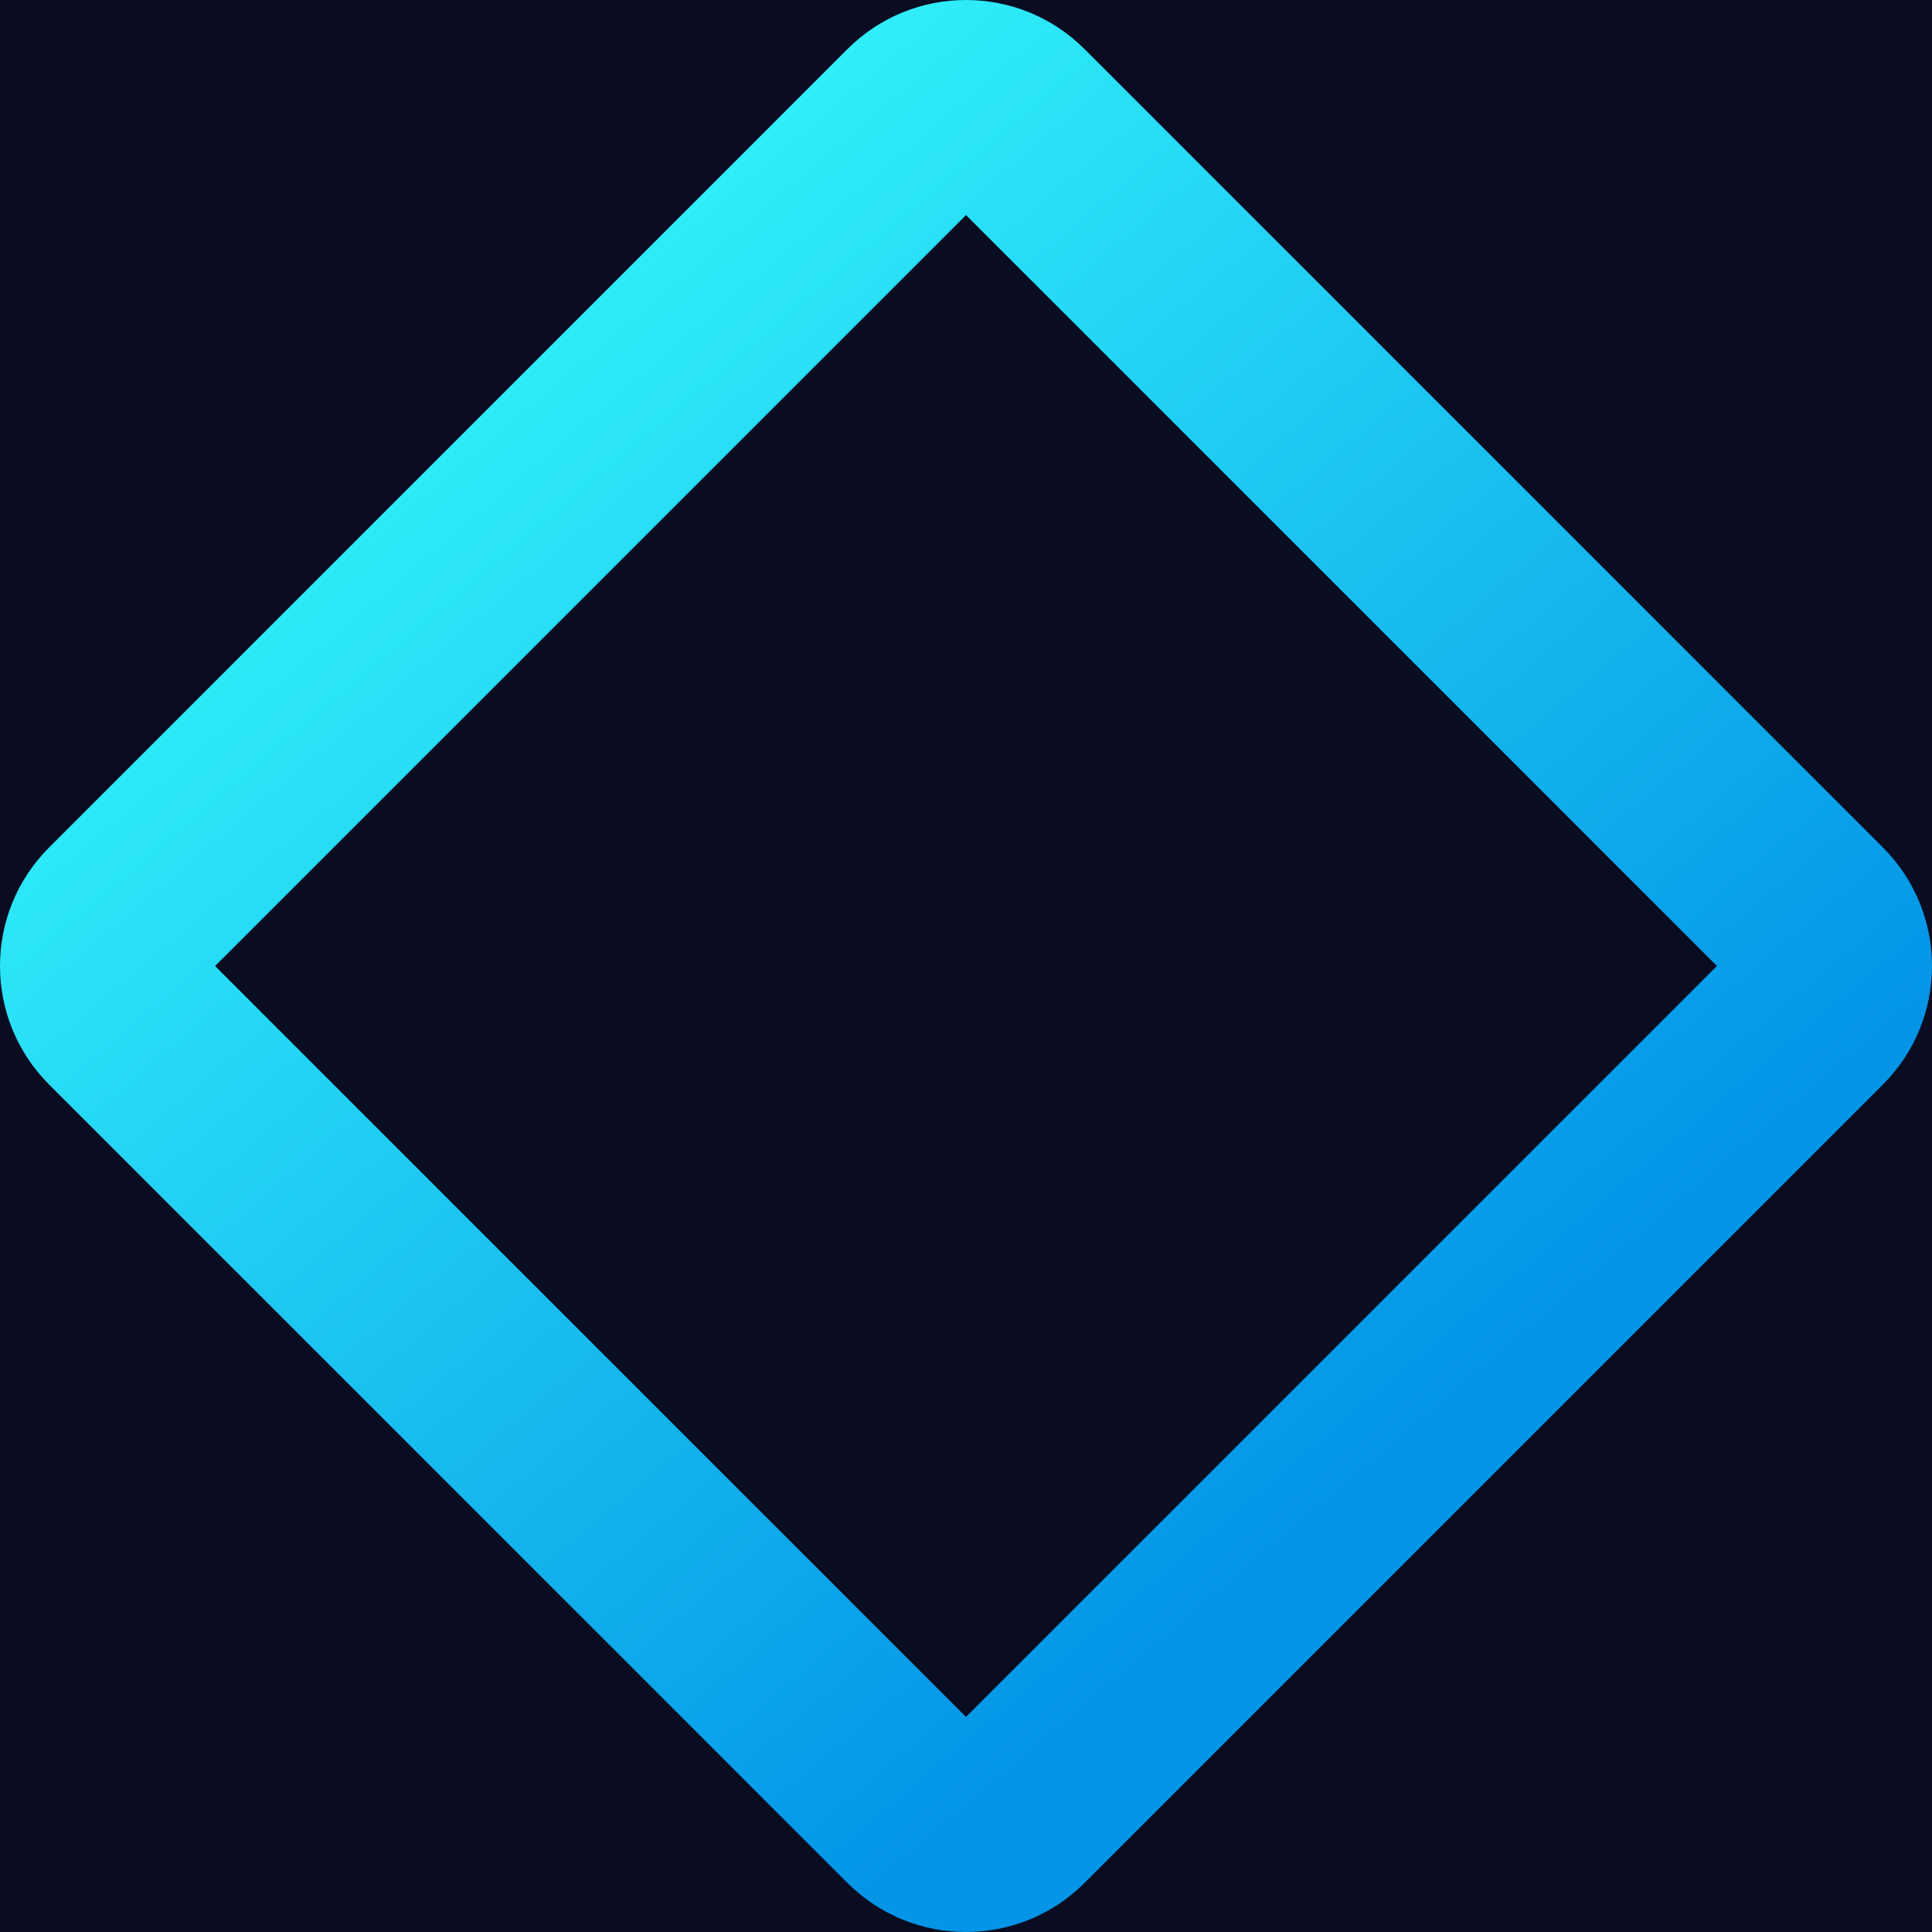 <svg width="62" height="62" viewBox="0 0 62 62" fill="none" xmlns="http://www.w3.org/2000/svg">
<g clip-path="url(#clip0_605_202)">
<rect width="62" height="62" fill="#0A0D22"/>
<path fill-rule="evenodd" clip-rule="evenodd" d="M31 6.902L6.902 31L31 55.098L55.098 31L31 6.902ZM34.804 1.576C32.703 -0.525 29.297 -0.525 27.195 1.576L1.576 27.196C-0.525 29.297 -0.525 32.703 1.576 34.804L27.195 60.424C29.297 62.525 32.703 62.525 34.804 60.424L60.424 34.804C62.525 32.703 62.525 29.297 60.424 27.196L34.804 1.576Z" fill="url(#paint0_linear_605_202)"/>
</g>
<defs>
<linearGradient id="paint0_linear_605_202" x1="17.691" y1="-164.768" x2="148.17" y2="-10.964" gradientUnits="userSpaceOnUse">
<stop stop-color="#0338D1"/>
<stop offset="0.383" stop-color="#1CFCFC"/>
<stop offset="0.624" stop-color="#36FCFC"/>
<stop offset="0.885" stop-color="#0495E7"/>
</linearGradient>
<clipPath id="clip0_605_202">
<rect width="62" height="62" fill="white"/>
</clipPath>
</defs>
</svg>
